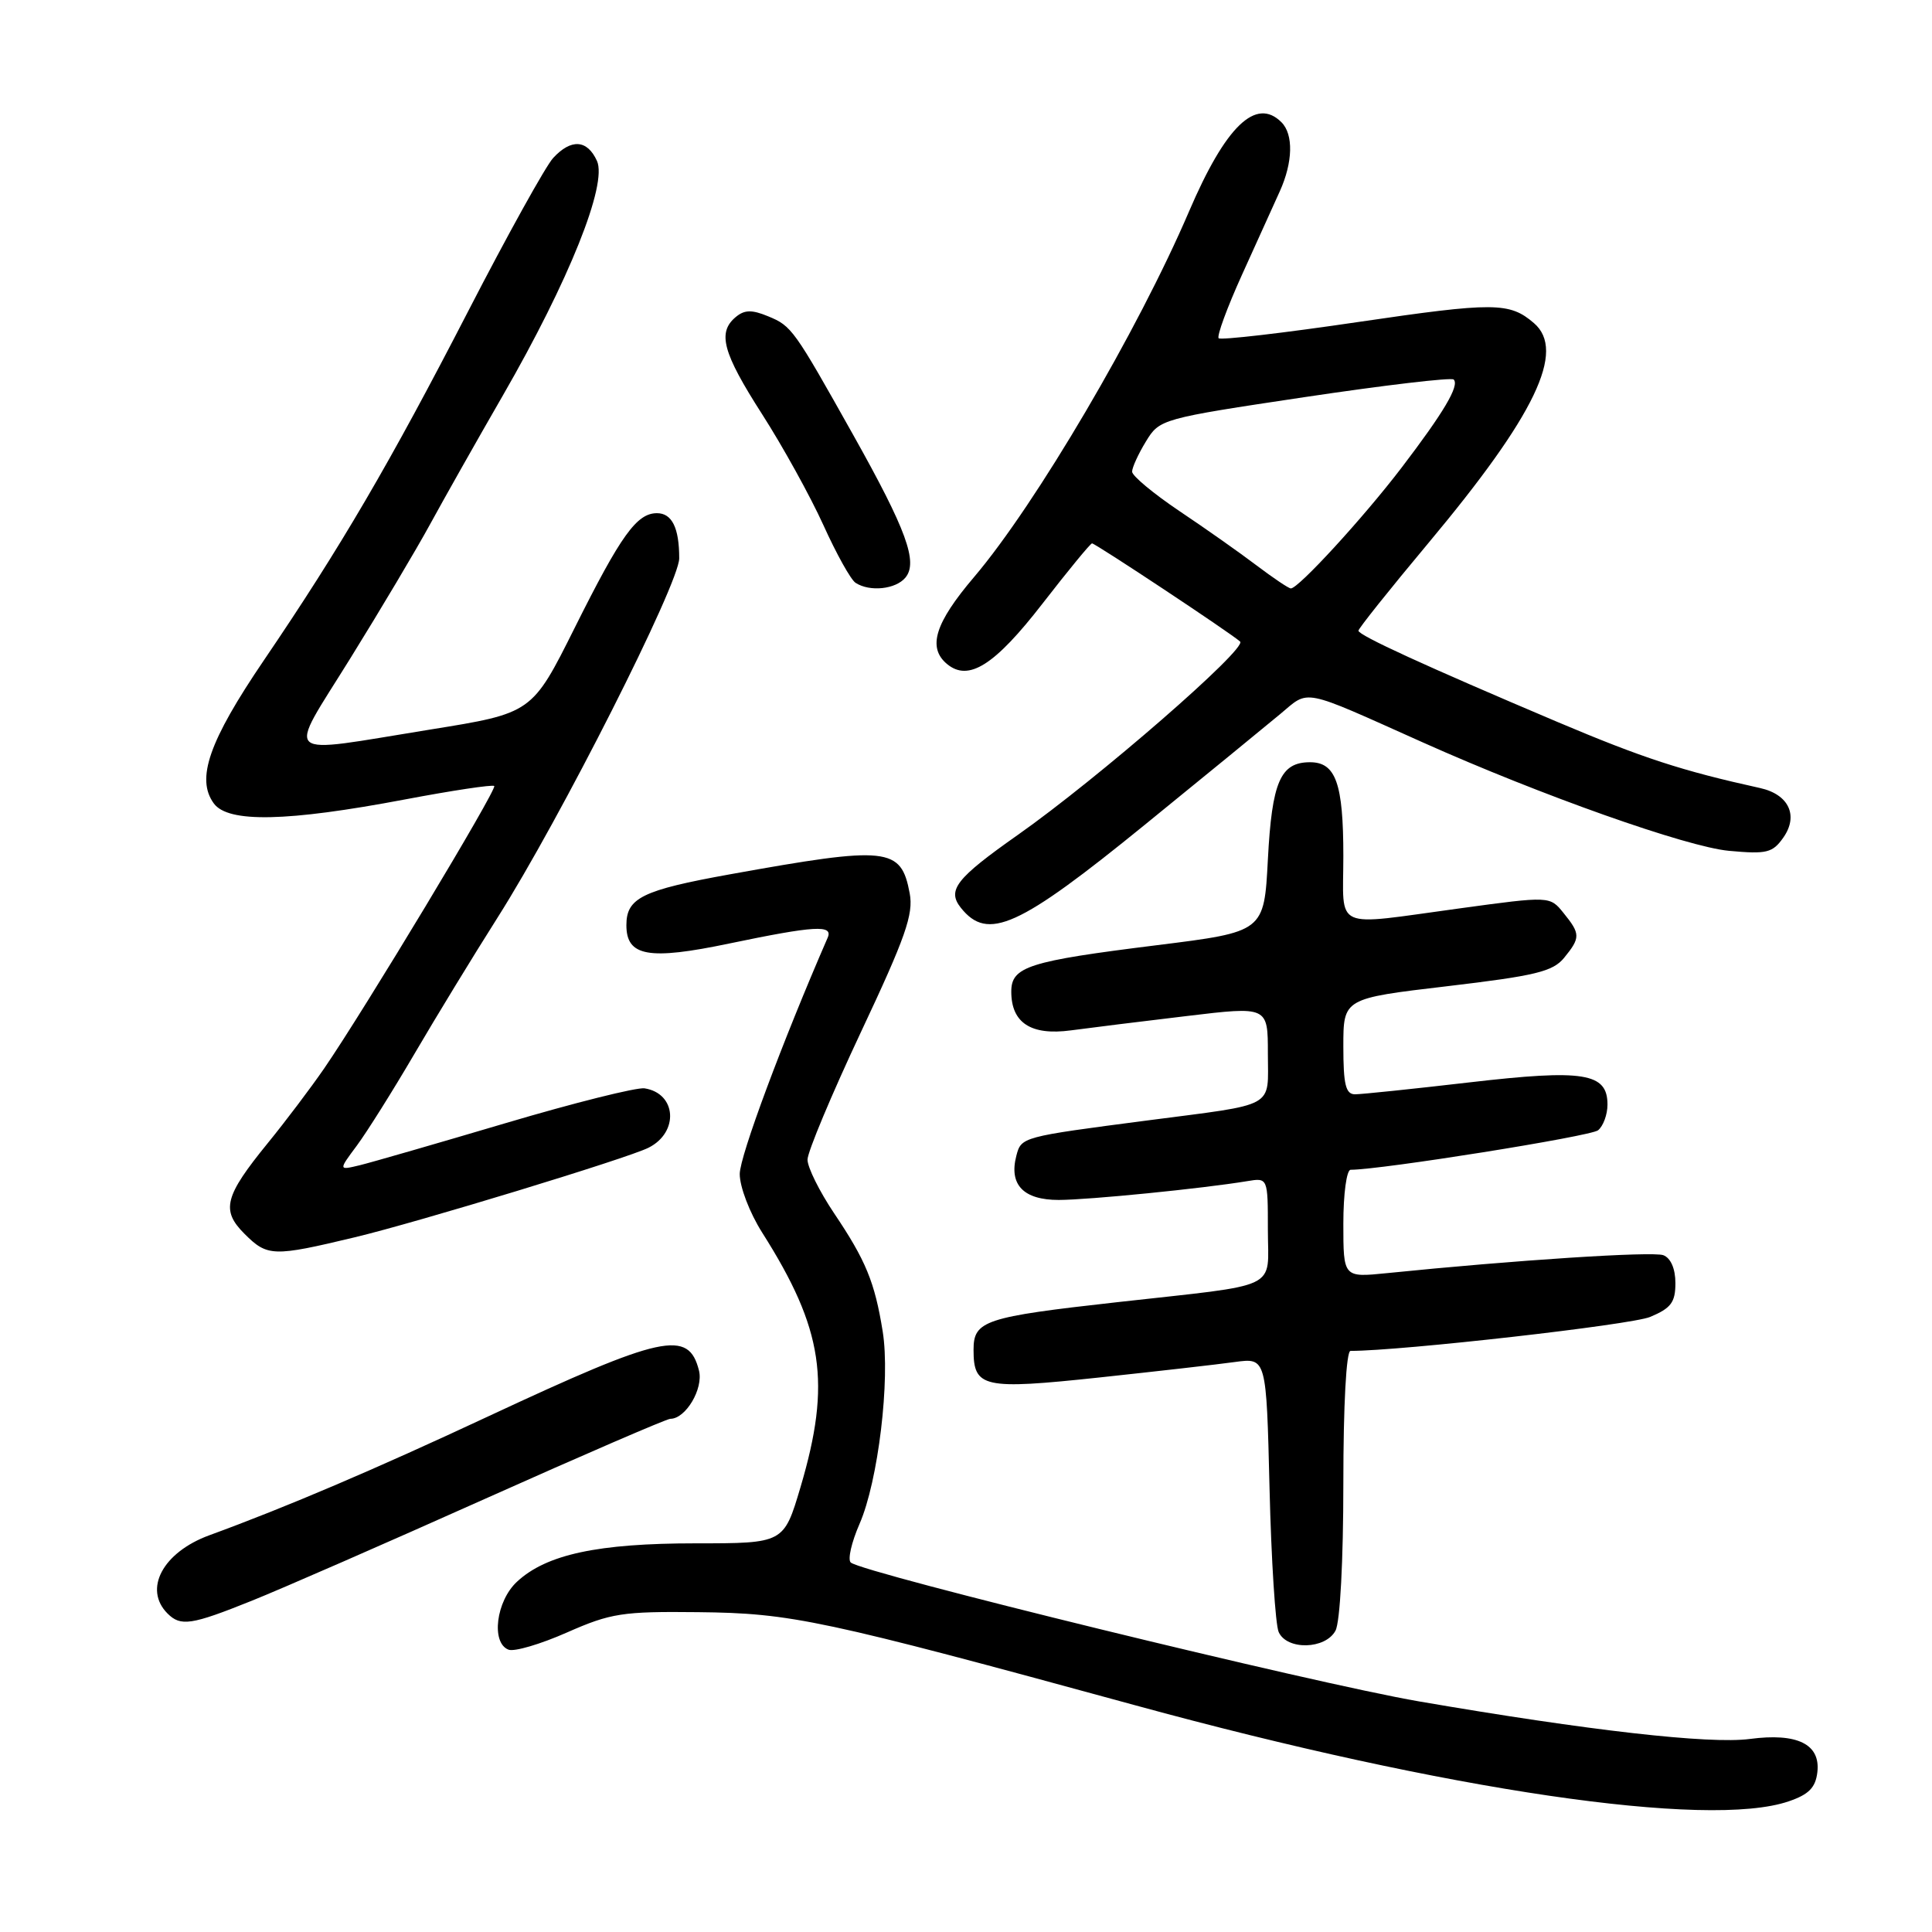 <?xml version="1.0" encoding="UTF-8" standalone="no"?>
<!DOCTYPE svg PUBLIC "-//W3C//DTD SVG 1.1//EN" "http://www.w3.org/Graphics/SVG/1.1/DTD/svg11.dtd" >
<svg xmlns="http://www.w3.org/2000/svg" xmlns:xlink="http://www.w3.org/1999/xlink" version="1.1" viewBox="0 0 256 256">
 <g >
 <path fill="currentColor"
d=" M 237.00 238.69 C 239.68 237.78 240.57 236.87 240.81 234.82 C 241.24 231.11 238.15 229.59 231.87 230.42 C 226.53 231.13 210.49 229.31 188.00 225.44 C 174.05 223.04 114.31 208.43 112.73 207.04 C 112.30 206.66 112.83 204.36 113.89 201.93 C 116.36 196.29 117.99 182.78 116.96 176.41 C 115.91 169.88 114.72 167.00 110.52 160.76 C 108.59 157.88 107.00 154.69 107.00 153.66 C 107.00 152.64 110.19 145.03 114.08 136.75 C 119.98 124.22 121.06 121.15 120.54 118.37 C 119.39 112.25 117.70 112.07 96.73 115.85 C 85.09 117.95 83.00 118.98 83.00 122.59 C 83.00 126.73 85.93 127.26 96.63 125.02 C 107.96 122.66 110.43 122.51 109.67 124.25 C 103.66 138.06 98.03 153.18 98.02 155.55 C 98.01 157.25 99.33 160.70 100.99 163.32 C 109.11 176.12 110.17 183.22 106.07 197.06 C 103.86 204.50 103.86 204.50 92.18 204.50 C 79.23 204.50 72.41 205.96 68.51 209.58 C 65.73 212.15 65.04 217.69 67.38 218.59 C 68.14 218.89 71.63 217.86 75.13 216.31 C 80.94 213.75 82.47 213.51 92.50 213.62 C 104.89 213.75 108.81 214.59 150.50 225.98 C 191.77 237.26 226.32 242.34 237.00 238.69 Z  M 176.96 216.07 C 177.57 214.94 178.00 206.76 178.00 196.57 C 178.00 186.14 178.39 179.00 178.95 179.00 C 185.70 179.00 216.14 175.55 218.65 174.50 C 221.42 173.34 222.00 172.57 222.00 170.02 C 222.00 168.12 221.39 166.70 220.40 166.32 C 219.00 165.79 200.74 166.97 183.75 168.70 C 178.00 169.28 178.00 169.28 178.00 162.14 C 178.00 158.21 178.43 155.00 178.97 155.00 C 182.99 155.00 210.76 150.57 211.75 149.77 C 212.44 149.21 213.00 147.68 213.00 146.36 C 213.00 142.16 209.88 141.66 194.72 143.42 C 187.23 144.29 180.40 145.00 179.55 145.00 C 178.31 145.00 178.00 143.71 178.00 138.65 C 178.00 132.30 178.00 132.30 191.75 130.68 C 203.44 129.30 205.76 128.74 207.25 126.92 C 209.43 124.25 209.43 123.75 207.18 120.98 C 205.37 118.73 205.37 118.73 193.38 120.37 C 176.36 122.68 178.00 123.42 178.00 113.43 C 178.00 103.81 177.00 101.00 173.59 101.00 C 169.66 101.00 168.54 103.58 168.00 113.89 C 167.50 123.47 167.50 123.47 153.32 125.24 C 136.26 127.36 134.00 128.08 134.00 131.40 C 134.00 135.54 136.62 137.24 141.90 136.53 C 144.43 136.19 151.34 135.33 157.25 134.63 C 168.00 133.34 168.00 133.34 168.00 139.60 C 168.00 146.95 169.34 146.21 152.00 148.47 C 135.37 150.64 135.32 150.65 134.67 153.15 C 133.67 156.98 135.61 159.00 140.29 159.00 C 144.28 158.99 159.33 157.49 165.25 156.51 C 168.00 156.05 168.00 156.05 168.00 162.95 C 168.00 171.06 170.01 170.09 148.00 172.55 C 130.45 174.51 129.00 174.99 129.00 178.86 C 129.00 183.88 130.29 184.16 145.61 182.53 C 153.25 181.71 161.37 180.79 163.65 180.47 C 167.80 179.91 167.80 179.91 168.22 197.20 C 168.45 206.72 169.00 215.29 169.43 216.25 C 170.52 218.69 175.63 218.56 176.96 216.07 Z  M 33.33 212.12 C 37.28 210.54 51.18 204.46 64.23 198.62 C 77.28 192.78 88.35 188.00 88.82 188.00 C 90.86 188.00 93.22 184.02 92.62 181.61 C 91.24 176.13 87.86 176.87 64.73 187.66 C 49.62 194.72 37.97 199.69 27.74 203.43 C 21.57 205.69 18.97 210.57 22.20 213.80 C 23.94 215.54 25.35 215.33 33.33 212.12 Z  M 47.00 163.95 C 55.36 161.95 83.13 153.49 85.93 152.08 C 90.00 150.04 89.65 144.86 85.40 144.21 C 84.35 144.06 76.07 146.13 67.00 148.82 C 57.92 151.51 49.23 154.02 47.67 154.40 C 44.84 155.08 44.84 155.08 47.29 151.79 C 48.63 149.98 52.06 144.52 54.91 139.65 C 57.76 134.78 62.70 126.68 65.89 121.65 C 74.20 108.57 90.00 77.32 90.00 73.98 C 90.00 69.94 89.04 68.00 87.05 68.00 C 84.37 68.00 82.27 70.93 76.15 83.19 C 70.50 94.50 70.50 94.50 57.00 96.67 C 36.88 99.91 37.96 100.88 46.41 87.25 C 50.42 80.79 55.17 72.80 56.97 69.50 C 58.77 66.20 63.12 58.49 66.65 52.37 C 75.39 37.20 80.51 24.42 79.10 21.32 C 77.81 18.49 75.68 18.35 73.29 20.94 C 72.31 22.01 67.25 31.12 62.06 41.19 C 51.63 61.42 45.15 72.50 34.96 87.50 C 27.68 98.22 25.94 103.21 28.34 106.47 C 30.25 109.05 38.02 108.89 53.66 105.93 C 59.95 104.74 65.27 103.94 65.49 104.15 C 65.90 104.57 48.29 133.81 42.95 141.58 C 41.18 144.15 37.82 148.60 35.48 151.47 C 29.74 158.52 29.27 160.36 32.39 163.48 C 35.43 166.52 36.18 166.54 47.00 163.95 Z  M 151.69 109.29 C 159.66 102.81 167.73 96.20 169.63 94.62 C 173.56 91.34 172.24 91.08 188.50 98.36 C 204.18 105.38 223.51 112.23 229.11 112.74 C 234.11 113.20 234.88 113.01 236.31 110.97 C 238.34 108.07 237.02 105.26 233.22 104.42 C 222.80 102.12 217.69 100.45 206.34 95.65 C 188.79 88.21 180.00 84.18 180.00 83.57 C 180.00 83.28 184.16 78.07 189.25 71.98 C 203.46 54.98 207.53 46.48 203.25 42.81 C 200.02 40.03 197.98 40.02 179.95 42.67 C 170.07 44.13 161.76 45.09 161.48 44.82 C 161.21 44.54 162.60 40.76 164.57 36.41 C 166.54 32.06 168.79 27.08 169.58 25.35 C 171.32 21.50 171.41 17.81 169.80 16.20 C 166.42 12.82 162.40 16.71 157.56 28.00 C 150.79 43.81 137.25 66.84 129.07 76.46 C 123.88 82.56 122.87 85.81 125.49 87.99 C 128.34 90.35 131.79 88.17 138.13 79.99 C 141.54 75.59 144.49 72.00 144.70 72.00 C 145.14 72.00 163.10 83.90 164.32 85.01 C 165.32 85.90 145.47 103.17 134.85 110.64 C 126.67 116.40 125.46 117.95 127.32 120.29 C 130.88 124.75 134.95 122.91 151.69 109.29 Z  M 119.97 76.54 C 121.67 74.49 120.11 70.22 113.10 57.71 C 105.18 43.59 104.91 43.20 101.78 41.91 C 99.63 41.02 98.65 41.04 97.50 42.00 C 95.03 44.05 95.75 46.72 100.98 54.88 C 103.72 59.15 107.37 65.76 109.10 69.57 C 110.82 73.38 112.74 76.83 113.37 77.23 C 115.25 78.45 118.68 78.09 119.97 76.54 Z  M 166.50 74.92 C 164.30 73.25 159.69 70.00 156.25 67.70 C 152.82 65.39 150.01 63.05 150.01 62.50 C 150.01 61.95 150.83 60.15 151.84 58.50 C 153.65 55.53 153.84 55.47 172.87 52.62 C 183.44 51.04 192.32 49.99 192.62 50.29 C 193.42 51.08 191.30 54.65 185.70 61.99 C 180.64 68.62 172.01 78.02 171.04 77.97 C 170.74 77.96 168.70 76.58 166.50 74.92 Z "/>
</g>
</svg>